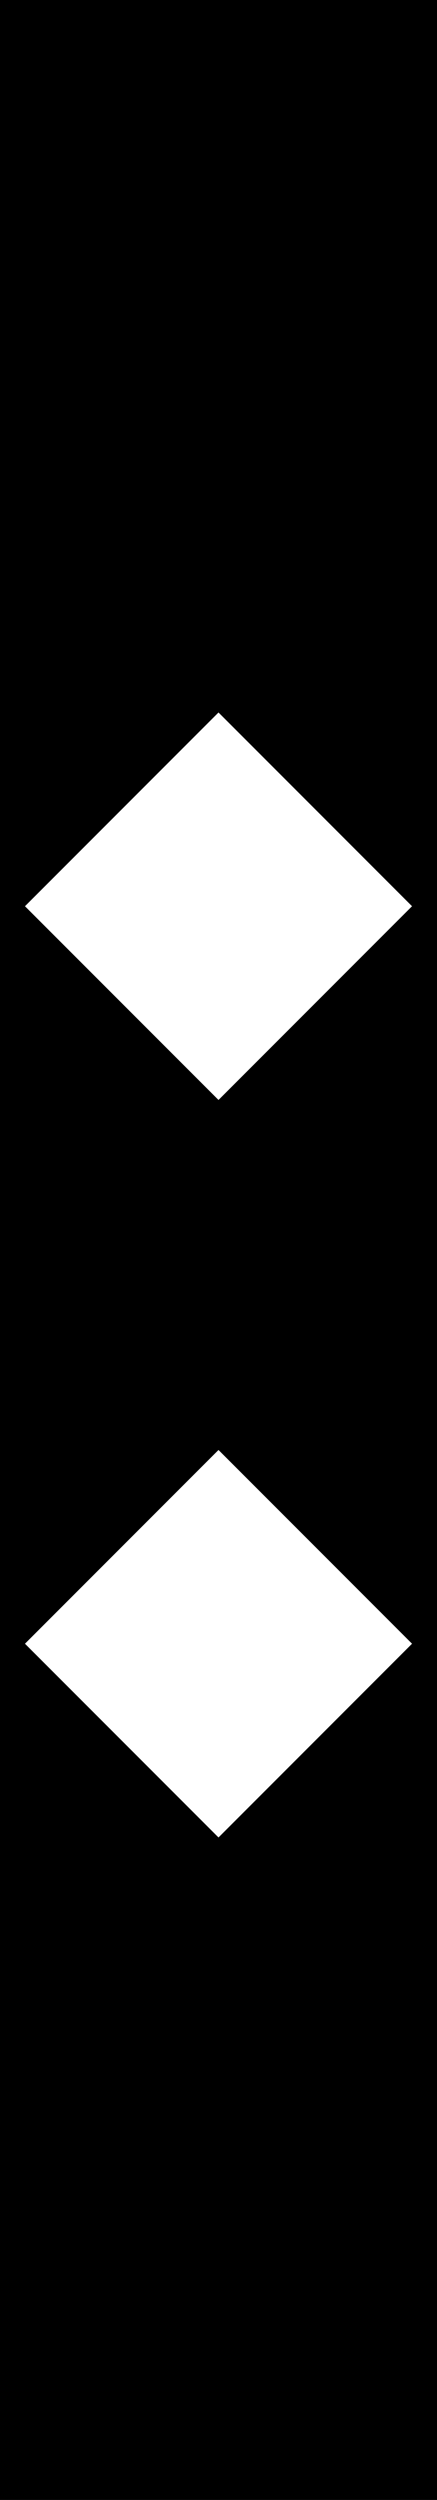 <svg fill="none" height="200" viewBox="0 0 35 200" width="35" xmlns="http://www.w3.org/2000/svg"><path clip-rule="evenodd" d="m0 0h35v200h-35zm17.5 57 15.5 15.5-15.5 15.5-15.5-15.5zm15.5 74.5-15.5-15.5-15.5 15.5 15.5 15.5z" fill="#000" fill-rule="evenodd"/></svg>